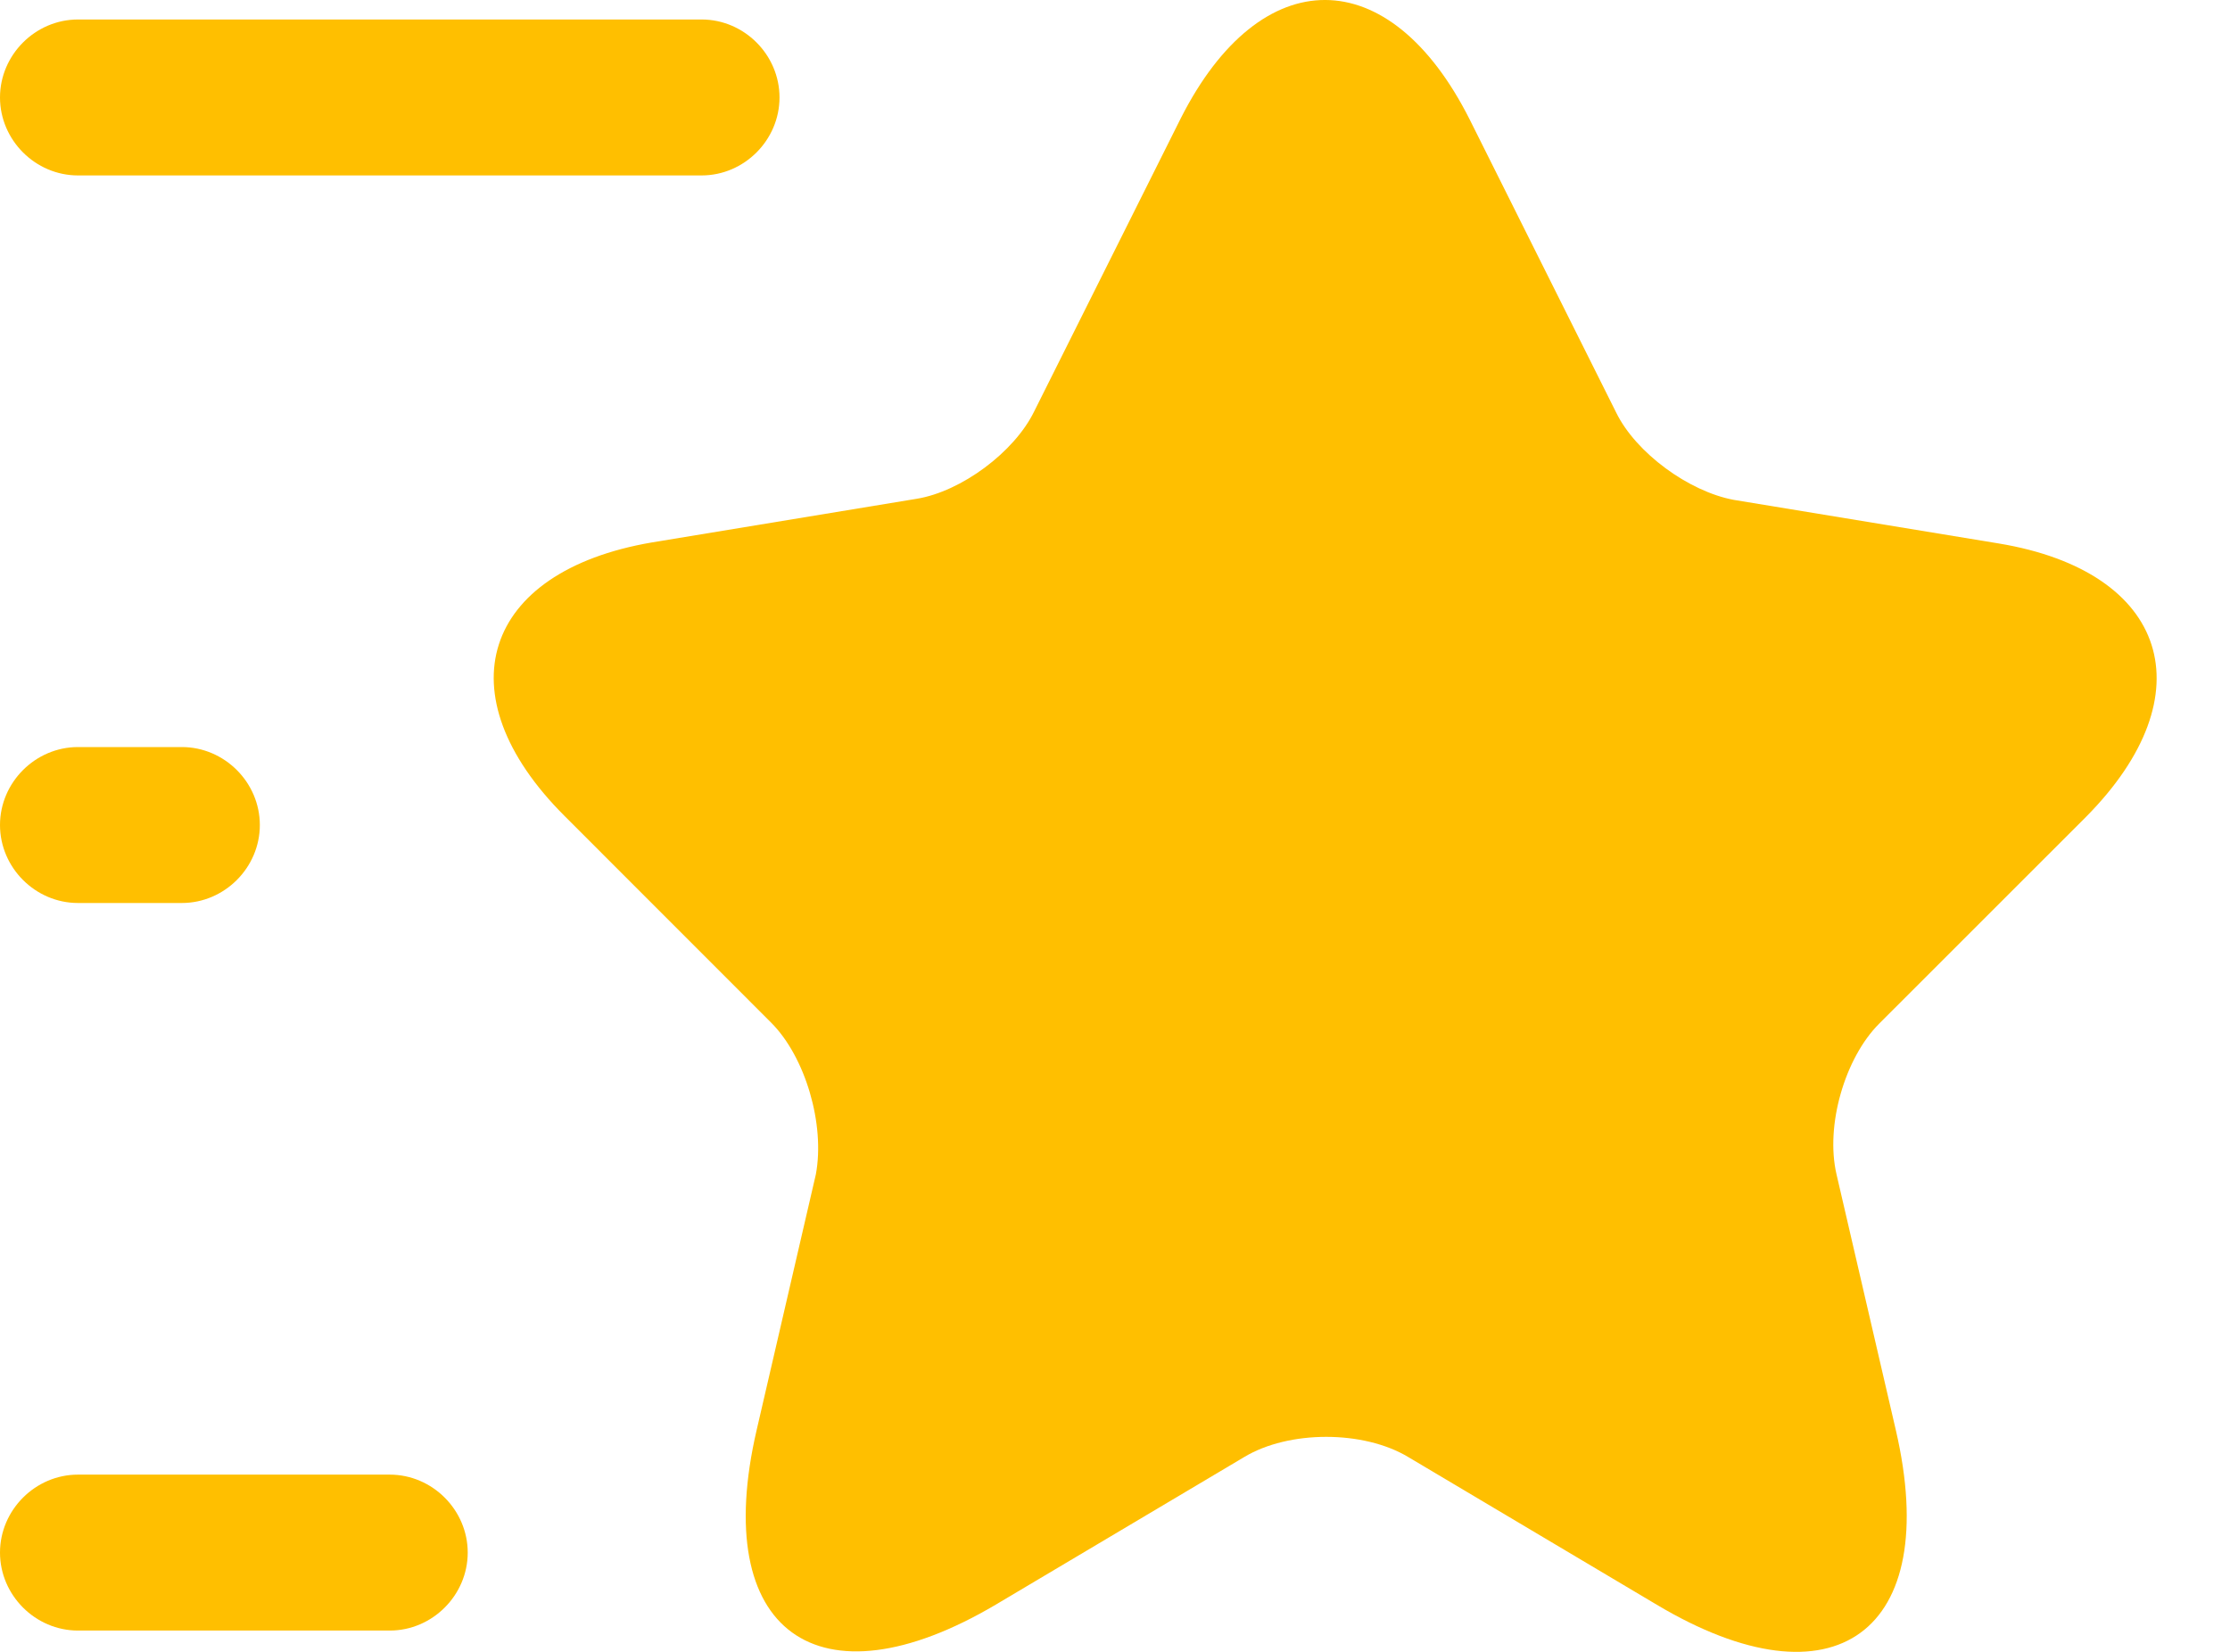 <svg width="27" height="20" viewBox="0 0 27 20" fill="none" xmlns="http://www.w3.org/2000/svg">
<path d="M17.794 1.446L19.568 4.995C19.808 5.485 20.449 5.951 20.991 6.052L24.2 6.58C26.251 6.92 26.729 8.405 25.257 9.89L22.752 12.394C22.337 12.81 22.098 13.628 22.236 14.219L22.954 17.315C23.52 19.756 22.211 20.713 20.059 19.429L17.052 17.642C16.51 17.315 15.604 17.315 15.063 17.642L12.055 19.429C9.903 20.7 8.595 19.756 9.161 17.315L9.878 14.219C9.991 13.615 9.752 12.797 9.337 12.382L6.833 9.877C5.36 8.405 5.839 6.92 7.89 6.568L11.099 6.039C11.64 5.951 12.282 5.473 12.521 4.982L14.296 1.433C15.264 -0.48 16.825 -0.48 17.794 1.446Z" fill="#FFBF00"/>
<path d="M8.495 2.124H0.944C0.428 2.124 0 1.696 0 1.18C0 0.664 0.428 0.236 0.944 0.236H8.495C9.011 0.236 9.438 0.664 9.438 1.18C9.438 1.696 9.011 2.124 8.495 2.124Z" fill="#FFBF00"/>
<path d="M4.719 19.742H0.944C0.428 19.742 0 19.314 0 18.798C0 18.282 0.428 17.854 0.944 17.854H4.719C5.235 17.854 5.663 18.282 5.663 18.798C5.663 19.314 5.235 19.742 4.719 19.742Z" fill="#FFBF00"/>
<path d="M2.202 10.933H0.944C0.428 10.933 0 10.505 0 9.989C0 9.473 0.428 9.045 0.944 9.045H2.202C2.718 9.045 3.146 9.473 3.146 9.989C3.146 10.505 2.718 10.933 2.202 10.933Z" fill="#FFBF00"/>
</svg>
